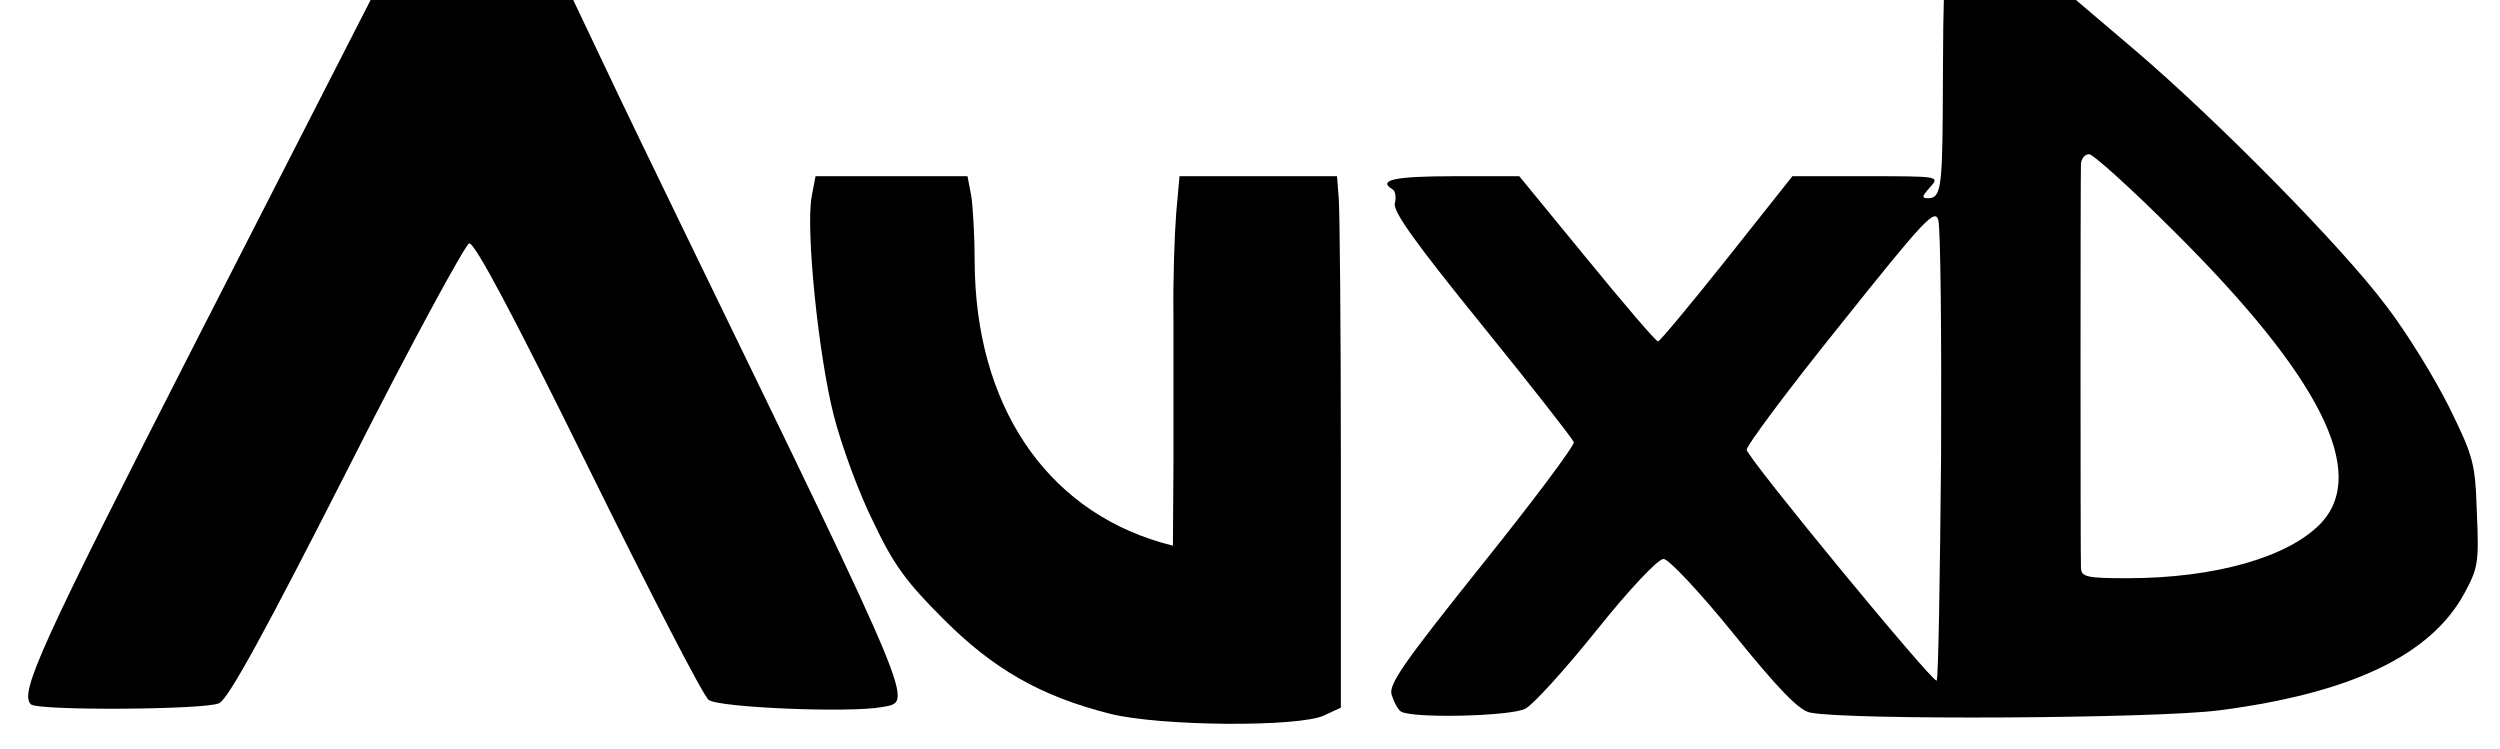 <?xml version="1.0" standalone="no"?>
<!DOCTYPE svg PUBLIC "-//W3C//DTD SVG 20010904//EN"
 "http://www.w3.org/TR/2001/REC-SVG-20010904/DTD/svg10.dtd">
<svg version="1.0" xmlns="http://www.w3.org/2000/svg"
 width="454pt" height="136pt" viewBox="0 0 454 136"
 preserveAspectRatio="xMidYMid meet">

<g transform="translate(0,136) scale(0.1,-0.1)"
fill="#000000" stroke="none">
<path d="M360 748 c-287 -562 -325 -646 -304 -667 12 -12 319 -10 342 2 17 8
85 133 232 422 114 226 215 411 222 413 10 2 80 -130 216 -406 111 -225 209
-416 219 -423 17 -14 257 -24 315 -13 56 11 69 -18 -357 859 -48 99 -114 235
-146 303 l-58 122 -184 0 -184 0 -313 -612z"/>
<path d="M3529 1313 c0 -27 -1 -99 -1 -162 -1 -130 -4 -151 -26 -151 -13 0
-12 3 3 20 18 20 17 20 -116 20 l-134 0 -119 -150 c-66 -83 -122 -150 -125
-150 -4 0 -62 68 -129 150 l-123 150 -119 0 c-108 0 -139 -7 -111 -24 5 -3 7
-15 4 -25 -4 -15 39 -74 158 -221 90 -111 165 -207 167 -213 1 -7 -74 -107
-167 -223 -140 -175 -169 -216 -164 -235 4 -13 11 -27 17 -31 19 -13 199 -9
226 5 14 7 72 71 129 142 60 75 112 130 122 130 9 0 64 -58 128 -137 81 -100
118 -138 138 -142 66 -14 628 -11 743 4 239 31 384 100 445 212 25 46 27 56
23 146 -3 92 -6 102 -50 192 -26 52 -77 136 -115 185 -80 107 -306 336 -456
464 l-107 91 -120 0 -120 0 -1 -47z m417 -371 c268 -266 356 -441 268 -533
-59 -61 -192 -99 -350 -99 -73 0 -84 2 -85 18 -1 21 -1 711 0 735 1 9 7 17 15
17 7 0 76 -62 152 -138z m-421 -410 c-2 -222 -5 -405 -8 -408 -6 -6 -341 401
-345 419 -1 7 75 109 170 227 154 193 172 212 178 190 4 -14 6 -206 5 -428z"/>
<path d="M1474 1003 c-11 -58 12 -287 40 -397 14 -55 46 -142 72 -194 37 -78
60 -109 127 -176 91 -91 176 -140 302 -172 90 -23 345 -25 390 -3 l30 14 0
445 c0 245 -2 462 -4 482 l-3 38 -143 0 -143 0 -6 -67 c-3 -38 -6 -122 -5
-188 0 -66 0 -187 0 -268 l-1 -148 -22 6 c-211 62 -337 252 -338 510 0 44 -3
97 -6 118 l-7 37 -138 0 -138 0 -7 -37z"/>
</g>
</svg>
